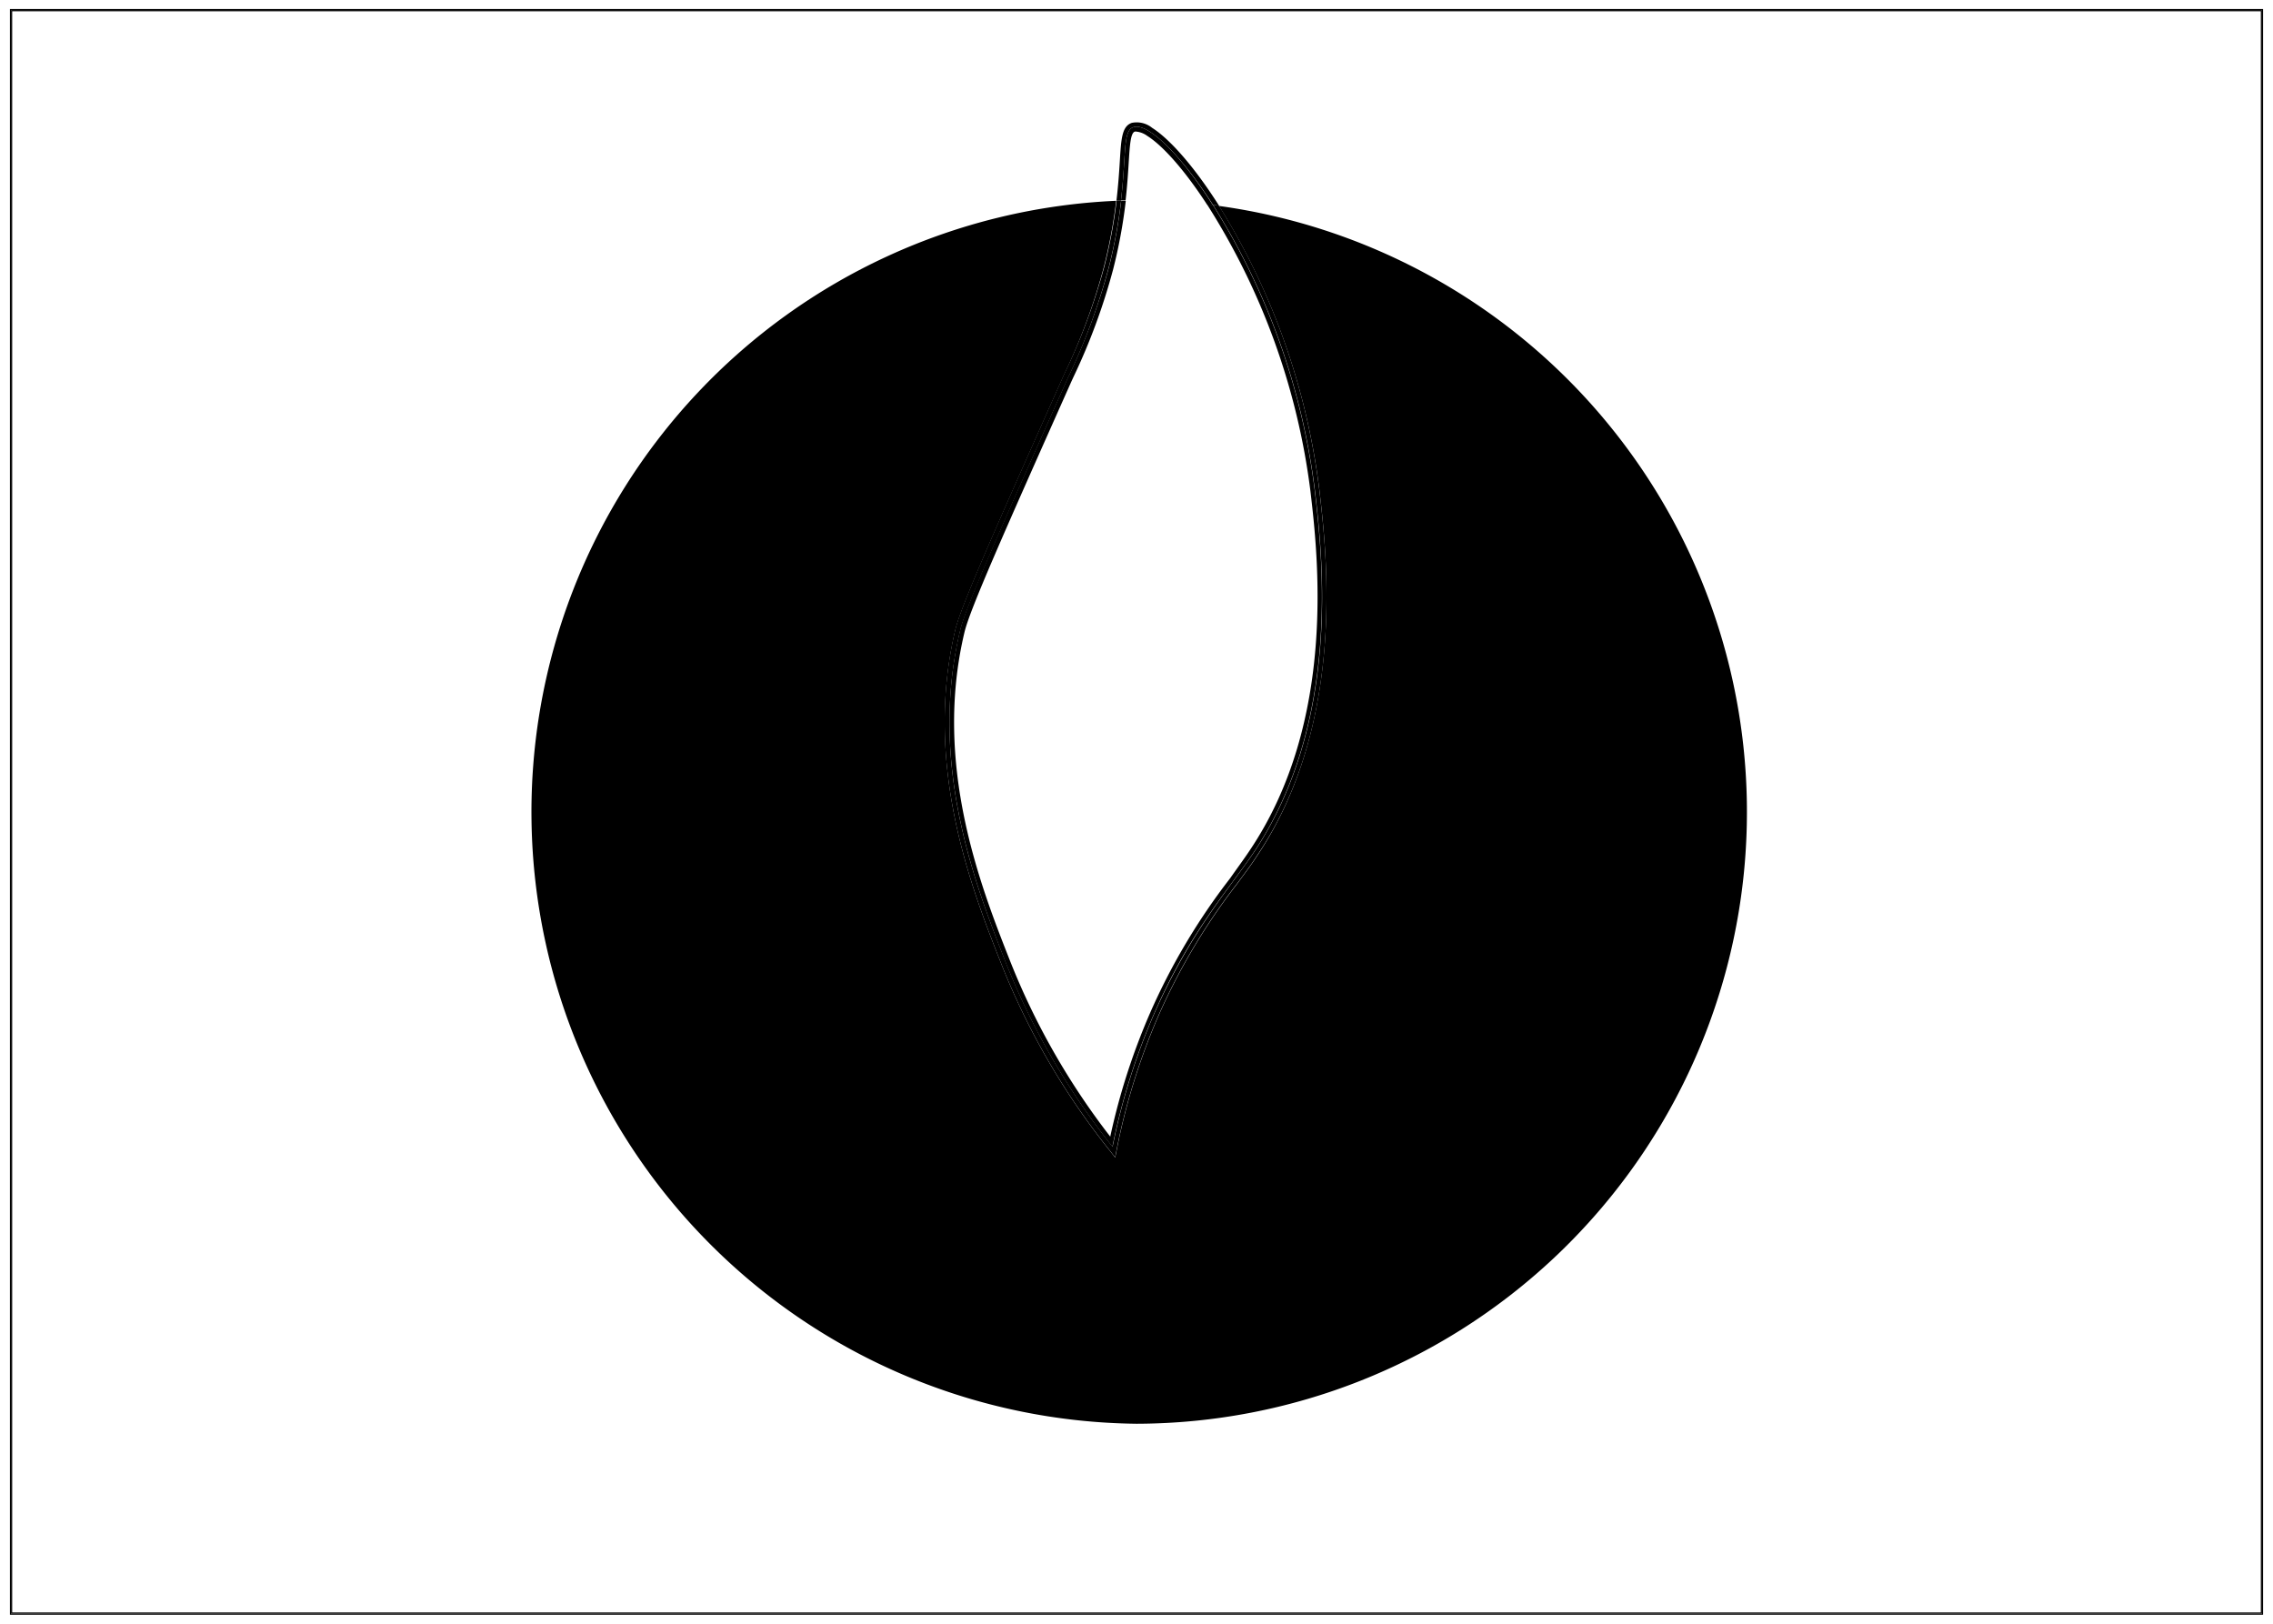 <svg xmlns="http://www.w3.org/2000/svg" viewBox="0 0 252 180"><g id="Layer_3" data-name="Layer 3"><path d="M1.1,179H250.9V1H1.1ZM1.22,1.12H250.78V178.88H1.22Z"/><path d="M250.78,1.12H1.22V178.88H250.78Zm-.13,177.63H1.35V1.25h249.3Z"/><path d="M126,157.83a67.82,67.82,0,0,0,9.15-135,77.53,77.53,0,0,1,11.13,31.51c.82,7.07,3,25.85-6.95,40.6-.64,1-1.37,1.94-2.14,3a70.11,70.11,0,0,0-8.8,14.78,72.19,72.19,0,0,0-4.54,14.54l-.21,1.06-.67-.85a80.52,80.52,0,0,1-12-20.72c-3.23-8.19-8.62-21.89-5.06-36.9.63-2.64,4.4-11.11,11.92-28l.18-.4a67.54,67.54,0,0,0,4.38-11.89,56.73,56.73,0,0,0,1.36-7.3A67.82,67.82,0,0,0,126,157.83Z"/><path d="M125.65,14.1c1.52-.53,5.09,2.79,8.84,8.62l.66.08c-2.77-4.37-5.49-7.41-7.42-8.63a2.71,2.71,0,0,0-2.25-.55c-1.1.38-1.18,1.76-1.33,4.27-.07,1.17-.17,2.62-.37,4.34h.5C124.88,17.1,124.47,14.5,125.65,14.1Z"/><path d="M118,41.42l-.18.4c-7.52,16.88-11.29,25.35-11.92,28-3.56,15,1.83,28.71,5.06,36.9a80.52,80.52,0,0,0,12,20.72l.67.85.21-1.06a72.19,72.19,0,0,1,4.54-14.54,70.11,70.11,0,0,1,8.8-14.78c.77-1.05,1.5-2,2.14-3,10-14.75,7.77-33.53,6.95-40.6A77.53,77.53,0,0,0,135.15,22.8l-.66-.08a77.18,77.18,0,0,1,11.29,31.64c.84,7.2,3,25.68-6.86,40.27-2.73,4-7,8.77-11,17.85a72.6,72.6,0,0,0-4.57,14.64,80.3,80.3,0,0,1-11.9-20.59c-3.25-8.26-8.56-21.75-5-36.61.61-2.59,4.37-11,11.9-27.91a70.48,70.48,0,0,0,4.57-12.36,56.18,56.18,0,0,0,1.38-7.43h-.5a56.73,56.73,0,0,1-1.36,7.3A67.54,67.54,0,0,1,118,41.42Z"/><path d="M125.65,14.1c-1.18.4-.77,3-1.37,8.12l.51,0c.19-1.68.28-3.1.35-4.25.12-1.87.2-3.22.67-3.38h0a.66.66,0,0,1,.18,0,2.48,2.48,0,0,1,1.21.48c1.7,1.07,4.11,3.75,6.62,7.61l.67.09C130.74,16.89,127.17,13.57,125.65,14.1Z"/><path d="M145.28,54.42c.82,7,3,25.49-6.78,39.93-.62.93-1.35,1.91-2.11,3a70.91,70.91,0,0,0-8.91,15A72.74,72.74,0,0,0,123.09,126a79.62,79.62,0,0,1-11.16-19.61c-3.18-8.08-8.51-21.6-5-36.31.61-2.55,4.37-11,11.87-27.83l.18-.39a68.87,68.87,0,0,0,4.43-12,57.53,57.53,0,0,0,1.4-7.58l-.51,0a56.18,56.18,0,0,1-1.38,7.43A70.48,70.48,0,0,1,118.33,42C110.8,58.89,107,67.33,106.43,69.92c-3.53,14.86,1.78,28.35,5,36.61a80.3,80.3,0,0,0,11.9,20.59,72.6,72.6,0,0,1,4.57-14.64c3.95-9.08,8.26-13.81,11-17.85,9.85-14.59,7.7-33.07,6.86-40.27a77.18,77.18,0,0,0-11.29-31.64l-.67-.09A77.08,77.08,0,0,1,145.28,54.42Z"/></g></svg>